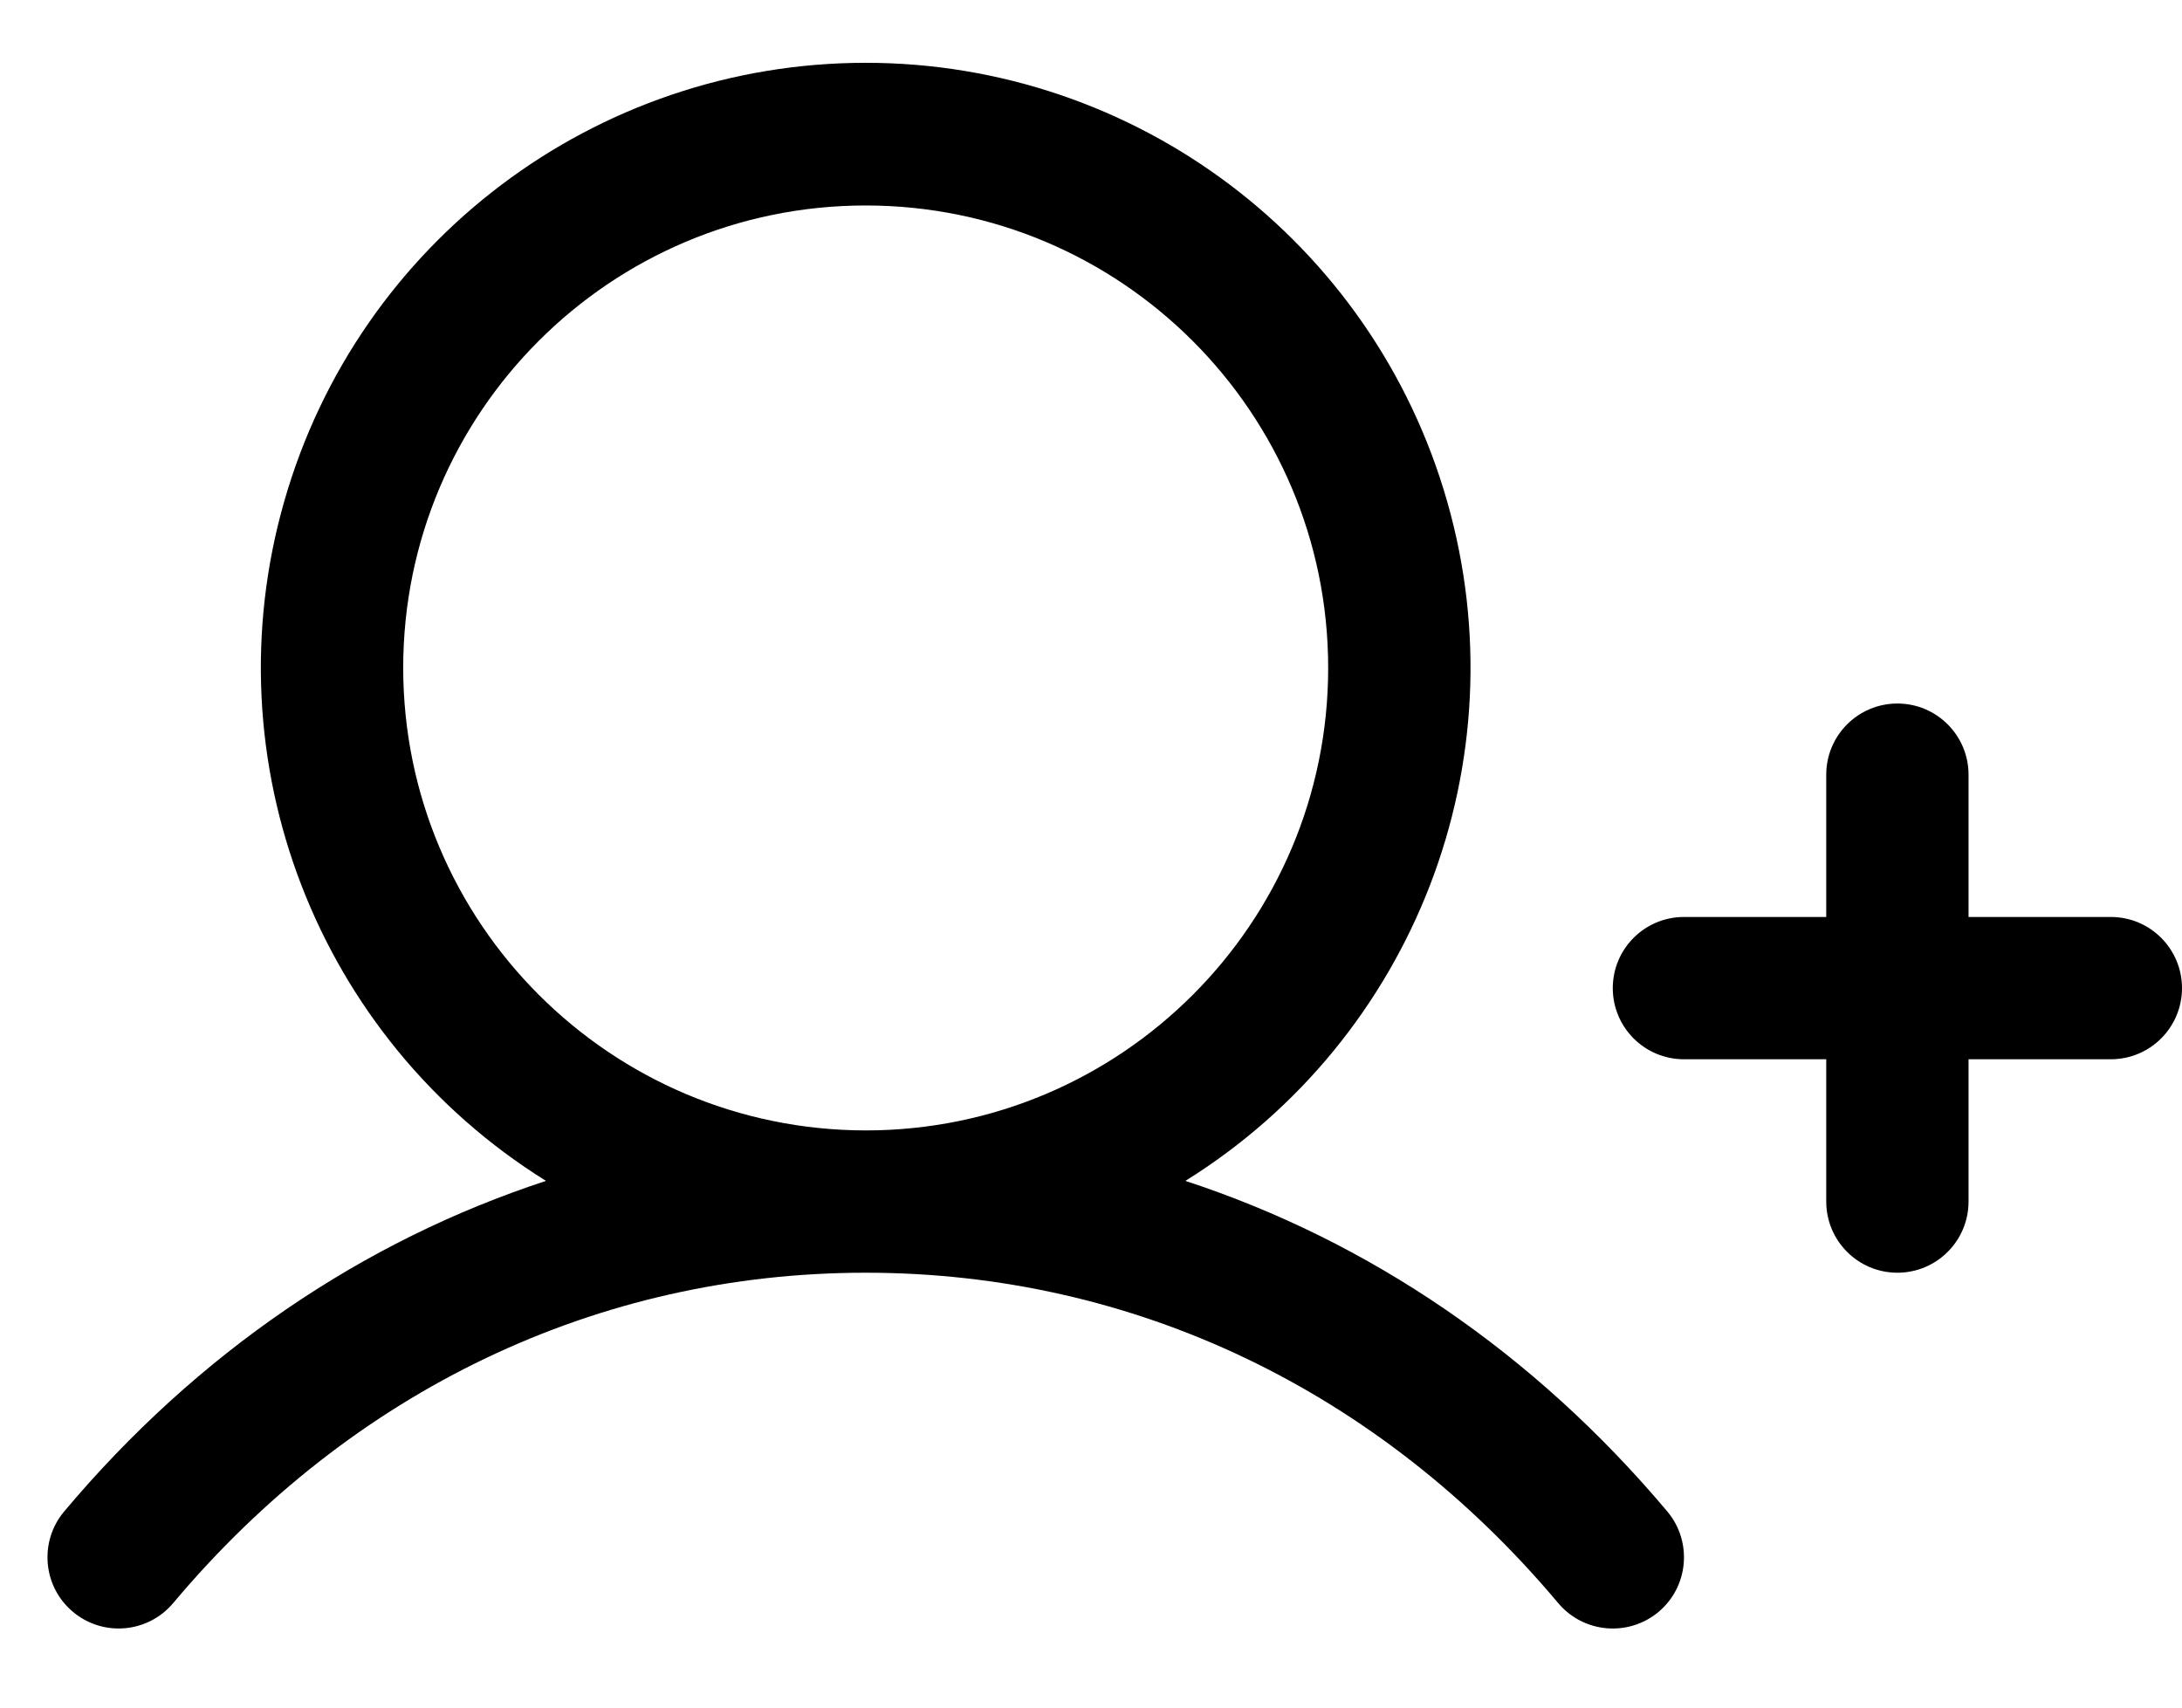 <svg width="23" height="18" viewBox="0 0 23 18" fill="none" xmlns="http://www.w3.org/2000/svg">
<path fill-rule="evenodd" clip-rule="evenodd" d="M23 10.416C23 10.83 22.664 11.166 22.25 11.166H20.75V12.666C20.75 13.08 20.414 13.416 20 13.416C19.586 13.416 19.25 13.08 19.25 12.666V11.166H17.75C17.336 11.166 17 10.83 17 10.416C17 10.002 17.336 9.666 17.75 9.666H19.25V8.166C19.25 7.752 19.586 7.416 20 7.416C20.414 7.416 20.75 7.752 20.75 8.166V9.666H22.25C22.664 9.666 23 10.002 23 10.416ZM17.575 15.933C17.841 16.251 17.8 16.724 17.483 16.991C17.165 17.257 16.692 17.216 16.425 16.899C14.539 14.653 11.946 13.416 9.125 13.416C6.304 13.416 3.711 14.653 1.825 16.899C1.558 17.216 1.085 17.257 0.768 16.99C0.451 16.724 0.41 16.25 0.676 15.933C2.077 14.266 3.819 13.082 5.755 12.448C3.339 10.944 2.213 8.021 2.996 5.285C3.778 2.548 6.279 0.662 9.125 0.662C11.971 0.662 14.472 2.548 15.254 5.285C16.037 8.021 14.911 10.944 12.495 12.448C14.431 13.082 16.173 14.266 17.575 15.933ZM9.125 11.916C11.817 11.916 14 9.733 14 7.041C14 4.349 11.817 2.166 9.125 2.166C6.433 2.166 4.25 4.349 4.25 7.041C4.253 9.732 6.434 11.913 9.125 11.916Z" fill="currentColor"/>
</svg>
